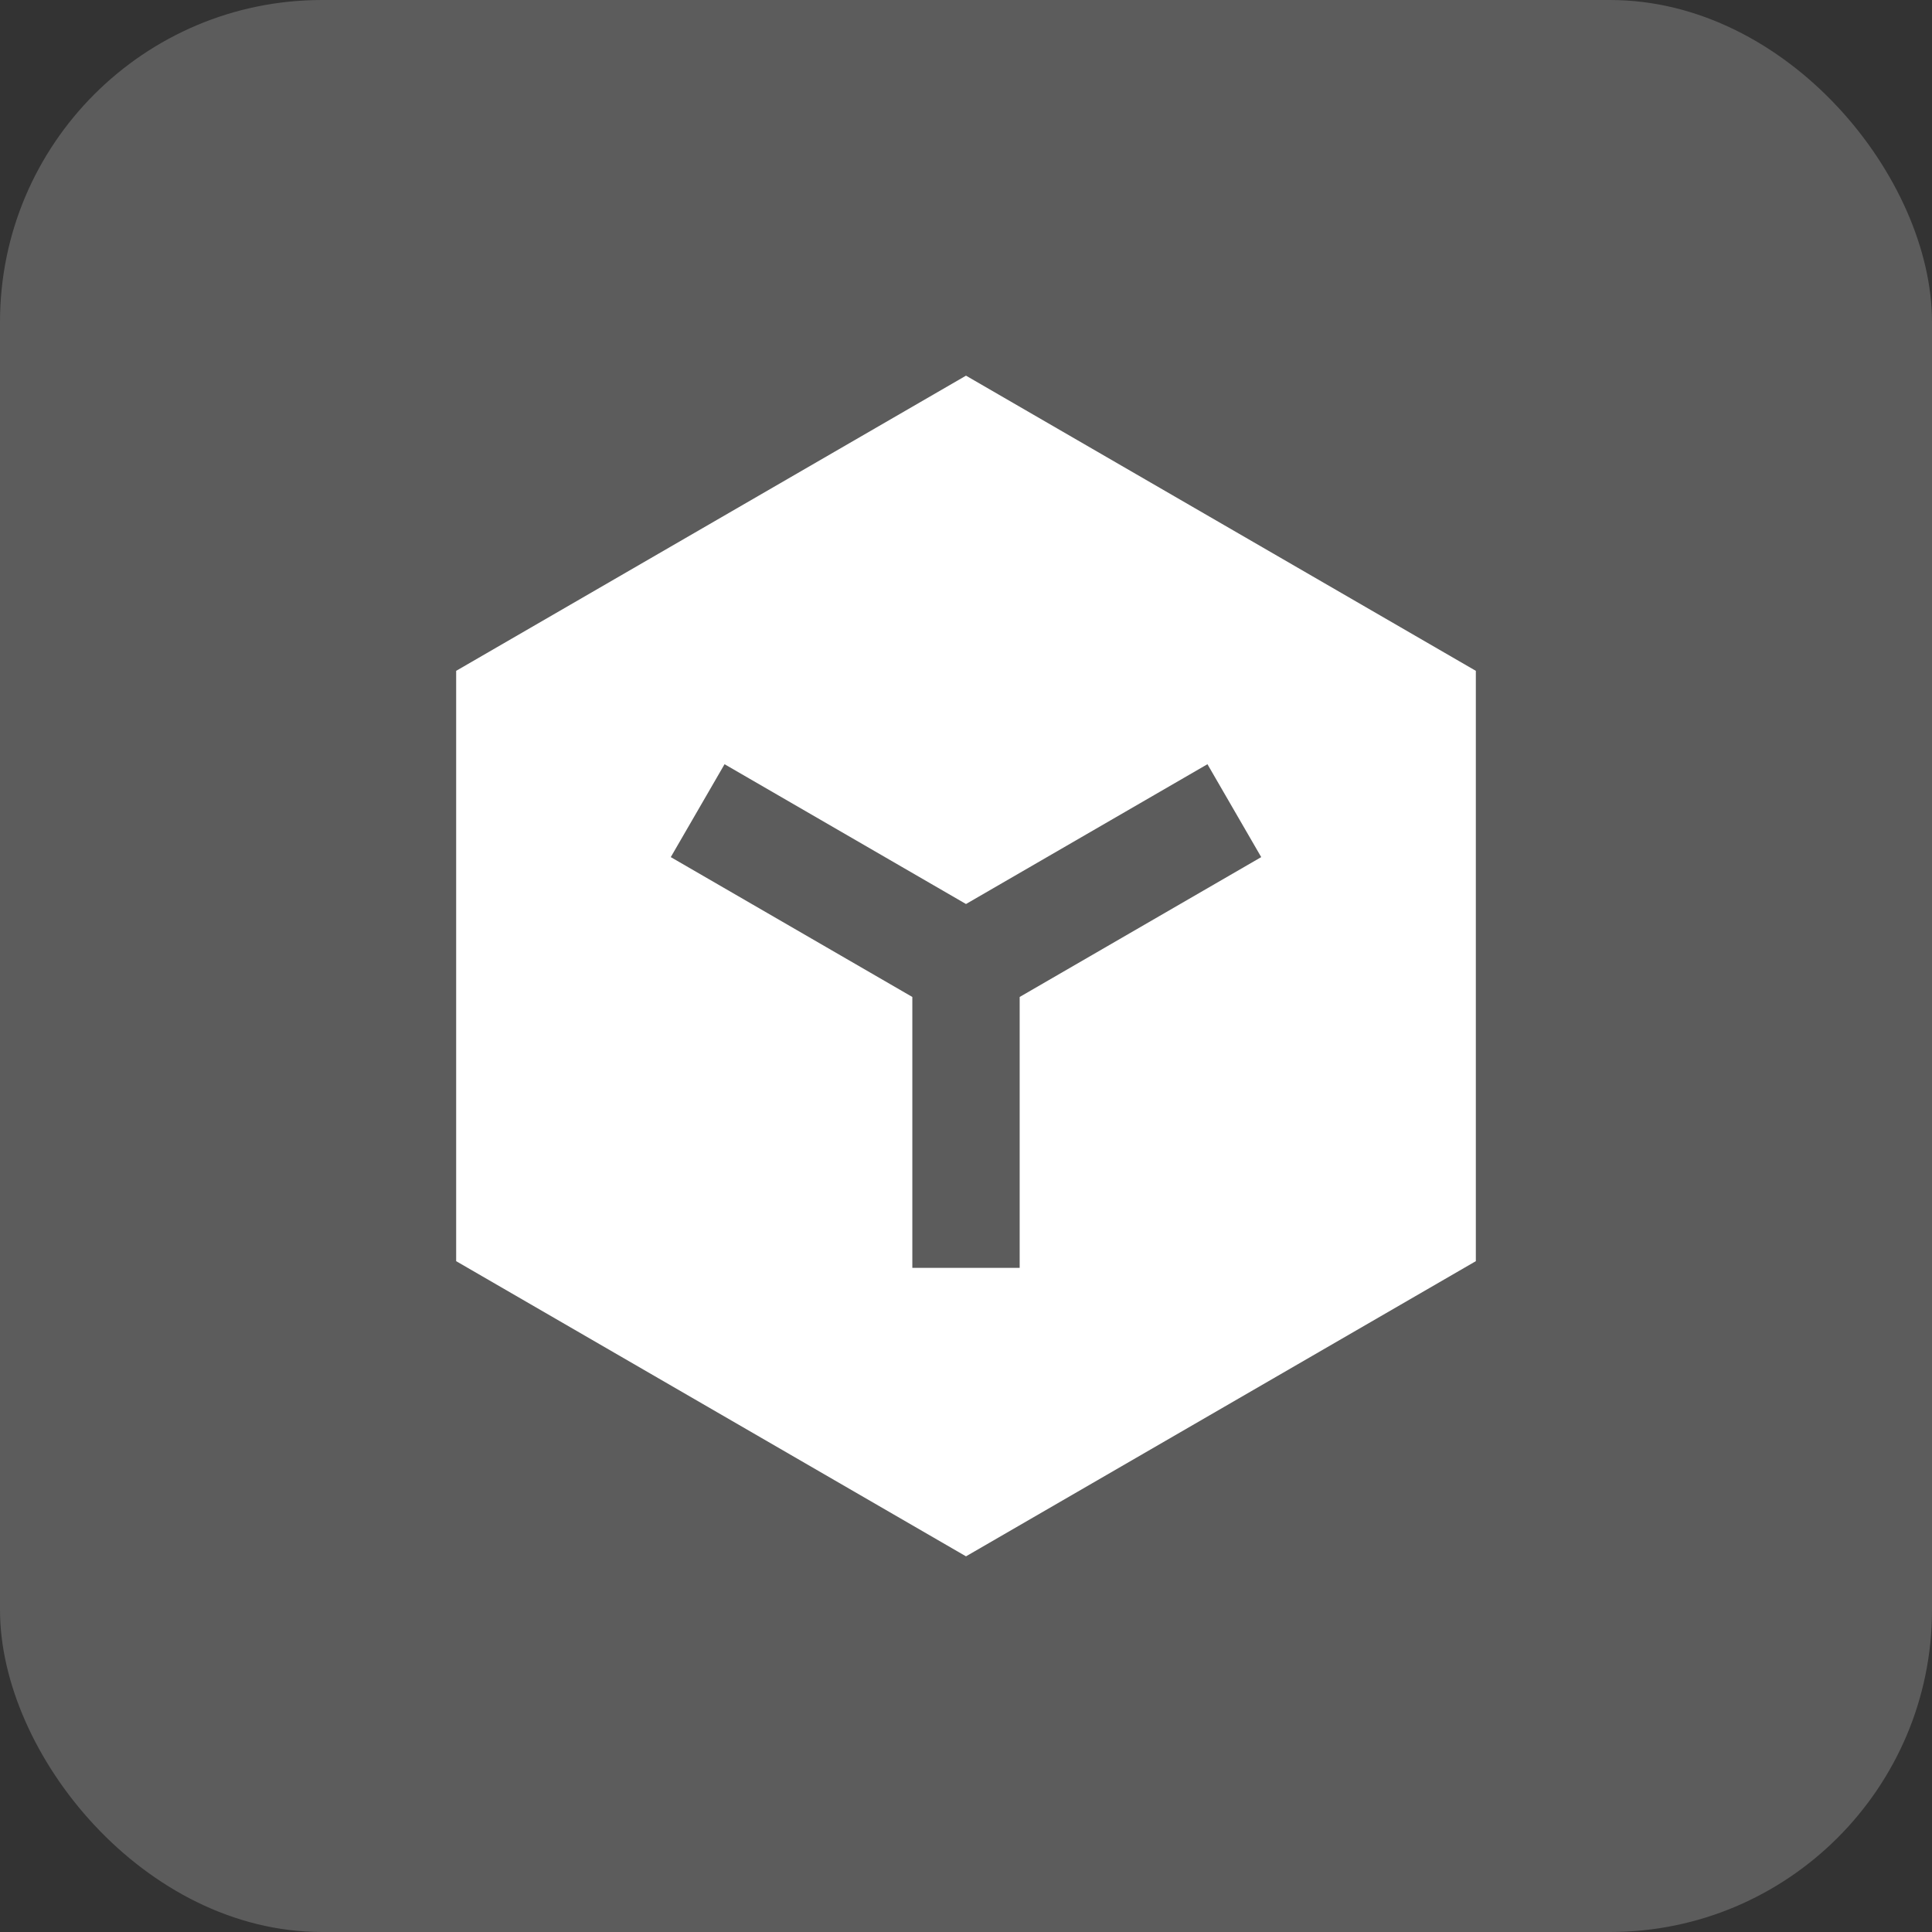 <svg width="36" height="36" viewBox="0 0 36 36" fill="none" xmlns="http://www.w3.org/2000/svg">
<rect x="0" y="0" width="36" height="36" fill="#333333" stroke="none"/>
<g id="Misc Icons / Feature">
<rect width="36" height="36" rx="6" fill="white" fill-opacity="0.2"/>
<g id="instance-fill">
<path id="Vector" d="M18 7L27.5 12.5V23.5L18 29L8.5 23.5V12.5L18 7ZM12.499 15.971L17 18.577V23.625H19V18.577L23.501 15.971L22.499 14.24L18 16.845L13.501 14.24L12.499 15.971Z" fill="white"/>
</g>
</g>
</svg>
